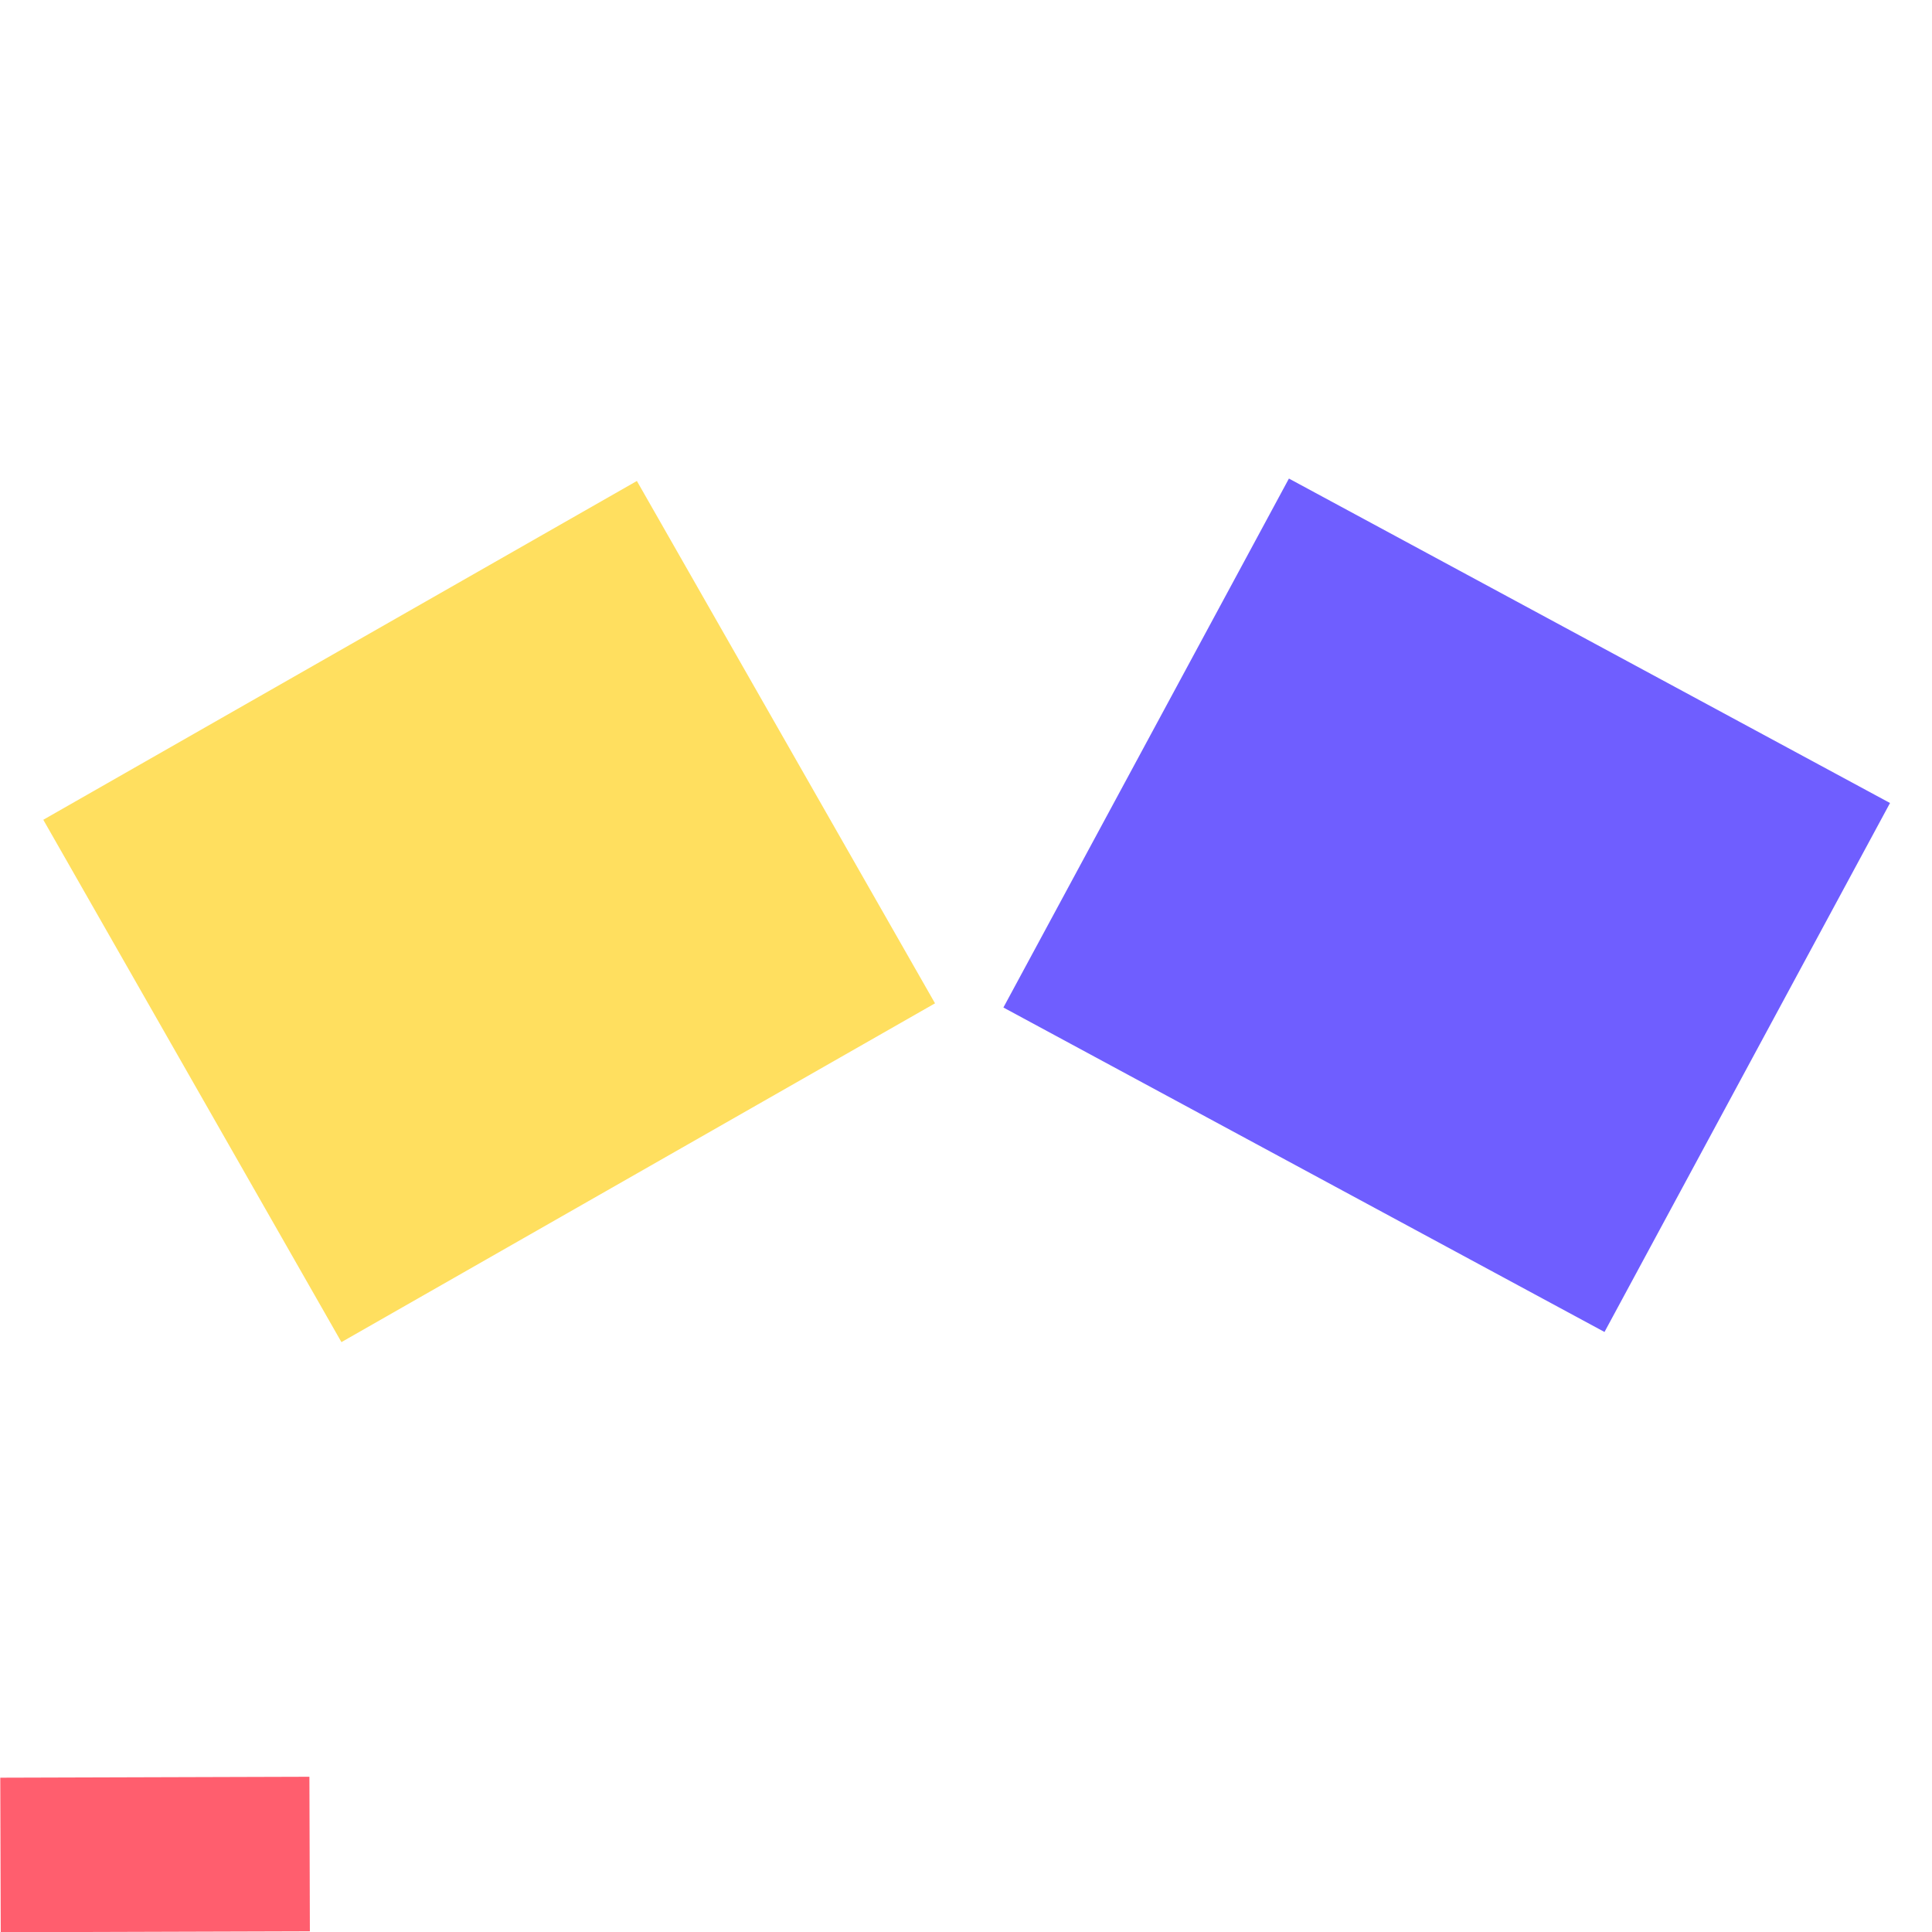 <?xml version="1.0" encoding="utf-8"?>
<svg viewBox="0 0 500 500" xmlns="http://www.w3.org/2000/svg">
  <path style="opacity: 0.75; fill-opacity: 1; stroke: none; fill: rgb(63, 41, 255);" d="M 286.138 156.426 L 462.915 156.426 L 462.915 311.989 L 286.138 311.989 Z" id="wall_3011" transform="matrix(0.88, 0.475, -0.475, 0.88, 156.072, -149.721)"/>
  <path style="opacity:0.75;fill:#ffd42a;fill-opacity:1;stroke:none" d="M 38.055 158.069 L 214.833 158.069 L 214.832 313.632 L 38.055 313.632" id="wall_3010" transform="matrix(0.869, -0.496, 0.496, 0.869, -100.268, 93.67)"/>
  <path style="opacity: 0.75; fill-opacity: 1; stroke: none; fill: rgb(255, 40, 62);" d="M 0.0 460.0 L 80.00 460.0 L 80.00 500.0 L 0.0 500.0 Z" id="path-1" transform="matrix(1, -0.003, 0.003, 1, -1.306, 0.065)"/>
  <path style="opacity: 0.75; fill-opacity: 1; stroke: none; fill: rgb(255, 40, 62);" d="M 500.0 -80.0 L 540.0 -80.0 L 540.0 0.0 L 500.0 0.0 Z" id="path-2" transform="matrix(1, -0.003, 0.003, 1, 0.054, 1.422)"/>
</svg>